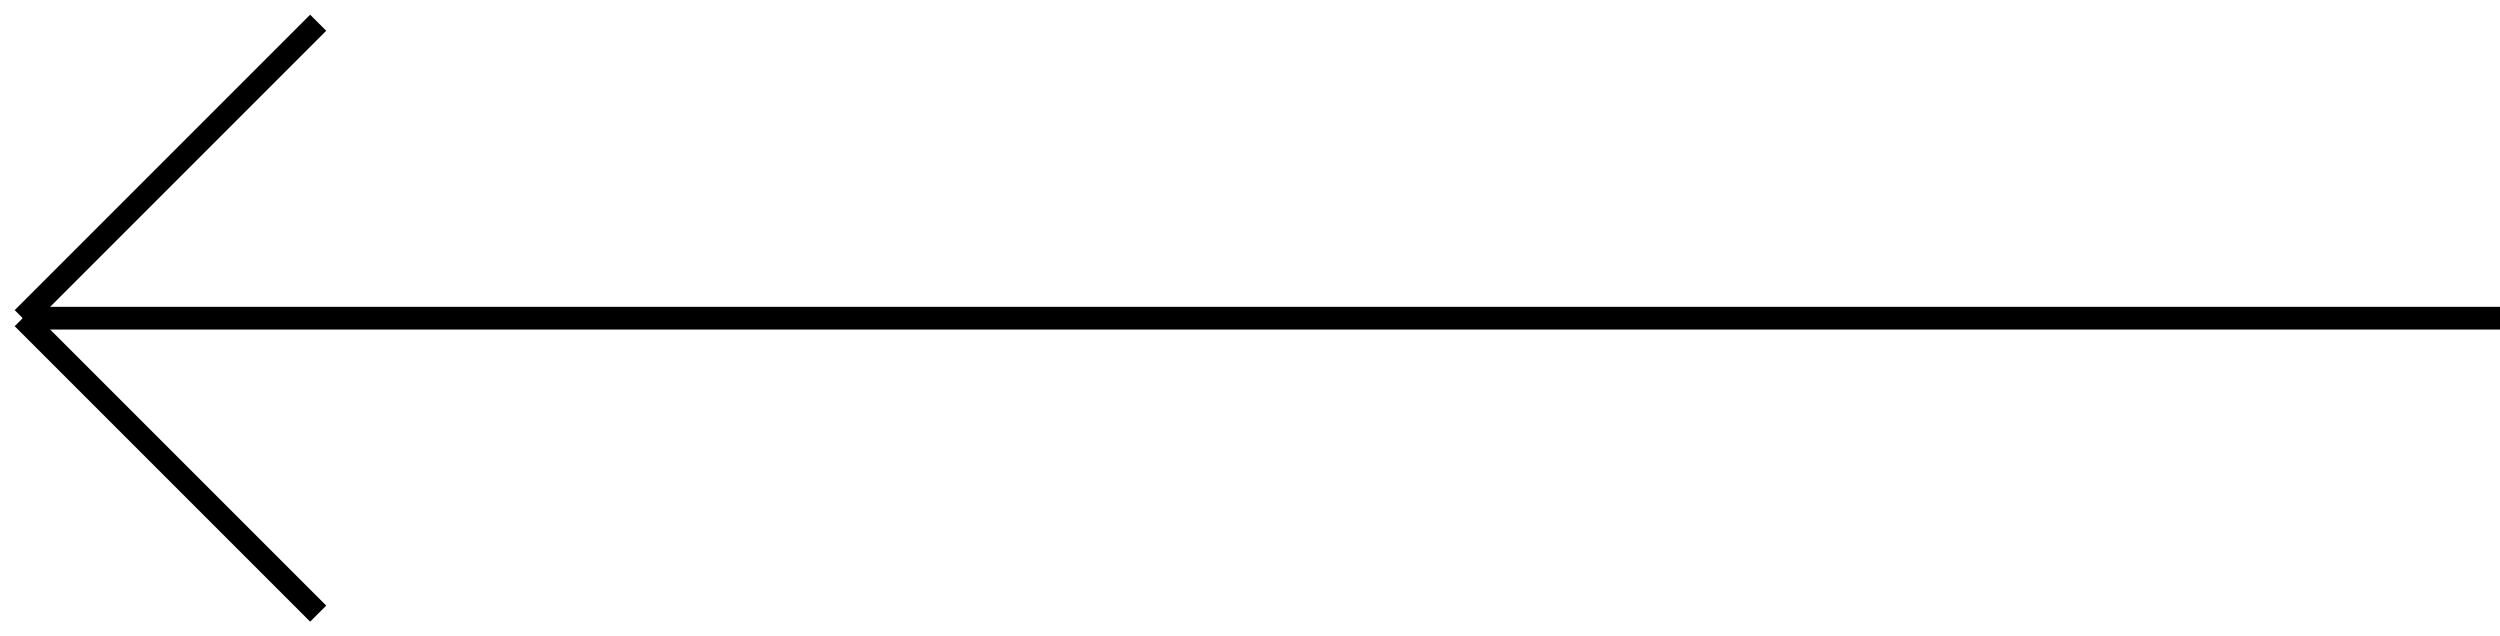 <?xml version="1.0" encoding="UTF-8" standalone="no"?>
<svg
   xmlns:dc="http://purl.org/dc/elements/1.1/"
   xmlns:cc="http://creativecommons.org/ns#"
   xmlns:rdf="http://www.w3.org/1999/02/22-rdf-syntax-ns#"
   xmlns:svg="http://www.w3.org/2000/svg"
   xmlns="http://www.w3.org/2000/svg"
   viewBox="0 0 110 28"
   xml:space="preserve"
   id="svg2"
   version="1.1"><line x1="1" y1="14" x2="14" y2="1" style="stroke:#000;stroke-width:1" /><line x1="1" y1="14" x2="110" y2="14" style="stroke:#000;stroke-width:1"/><line x1="1" y1="14" x2="14" y2="27" style="stroke:#000;stroke-width:1" /></svg>